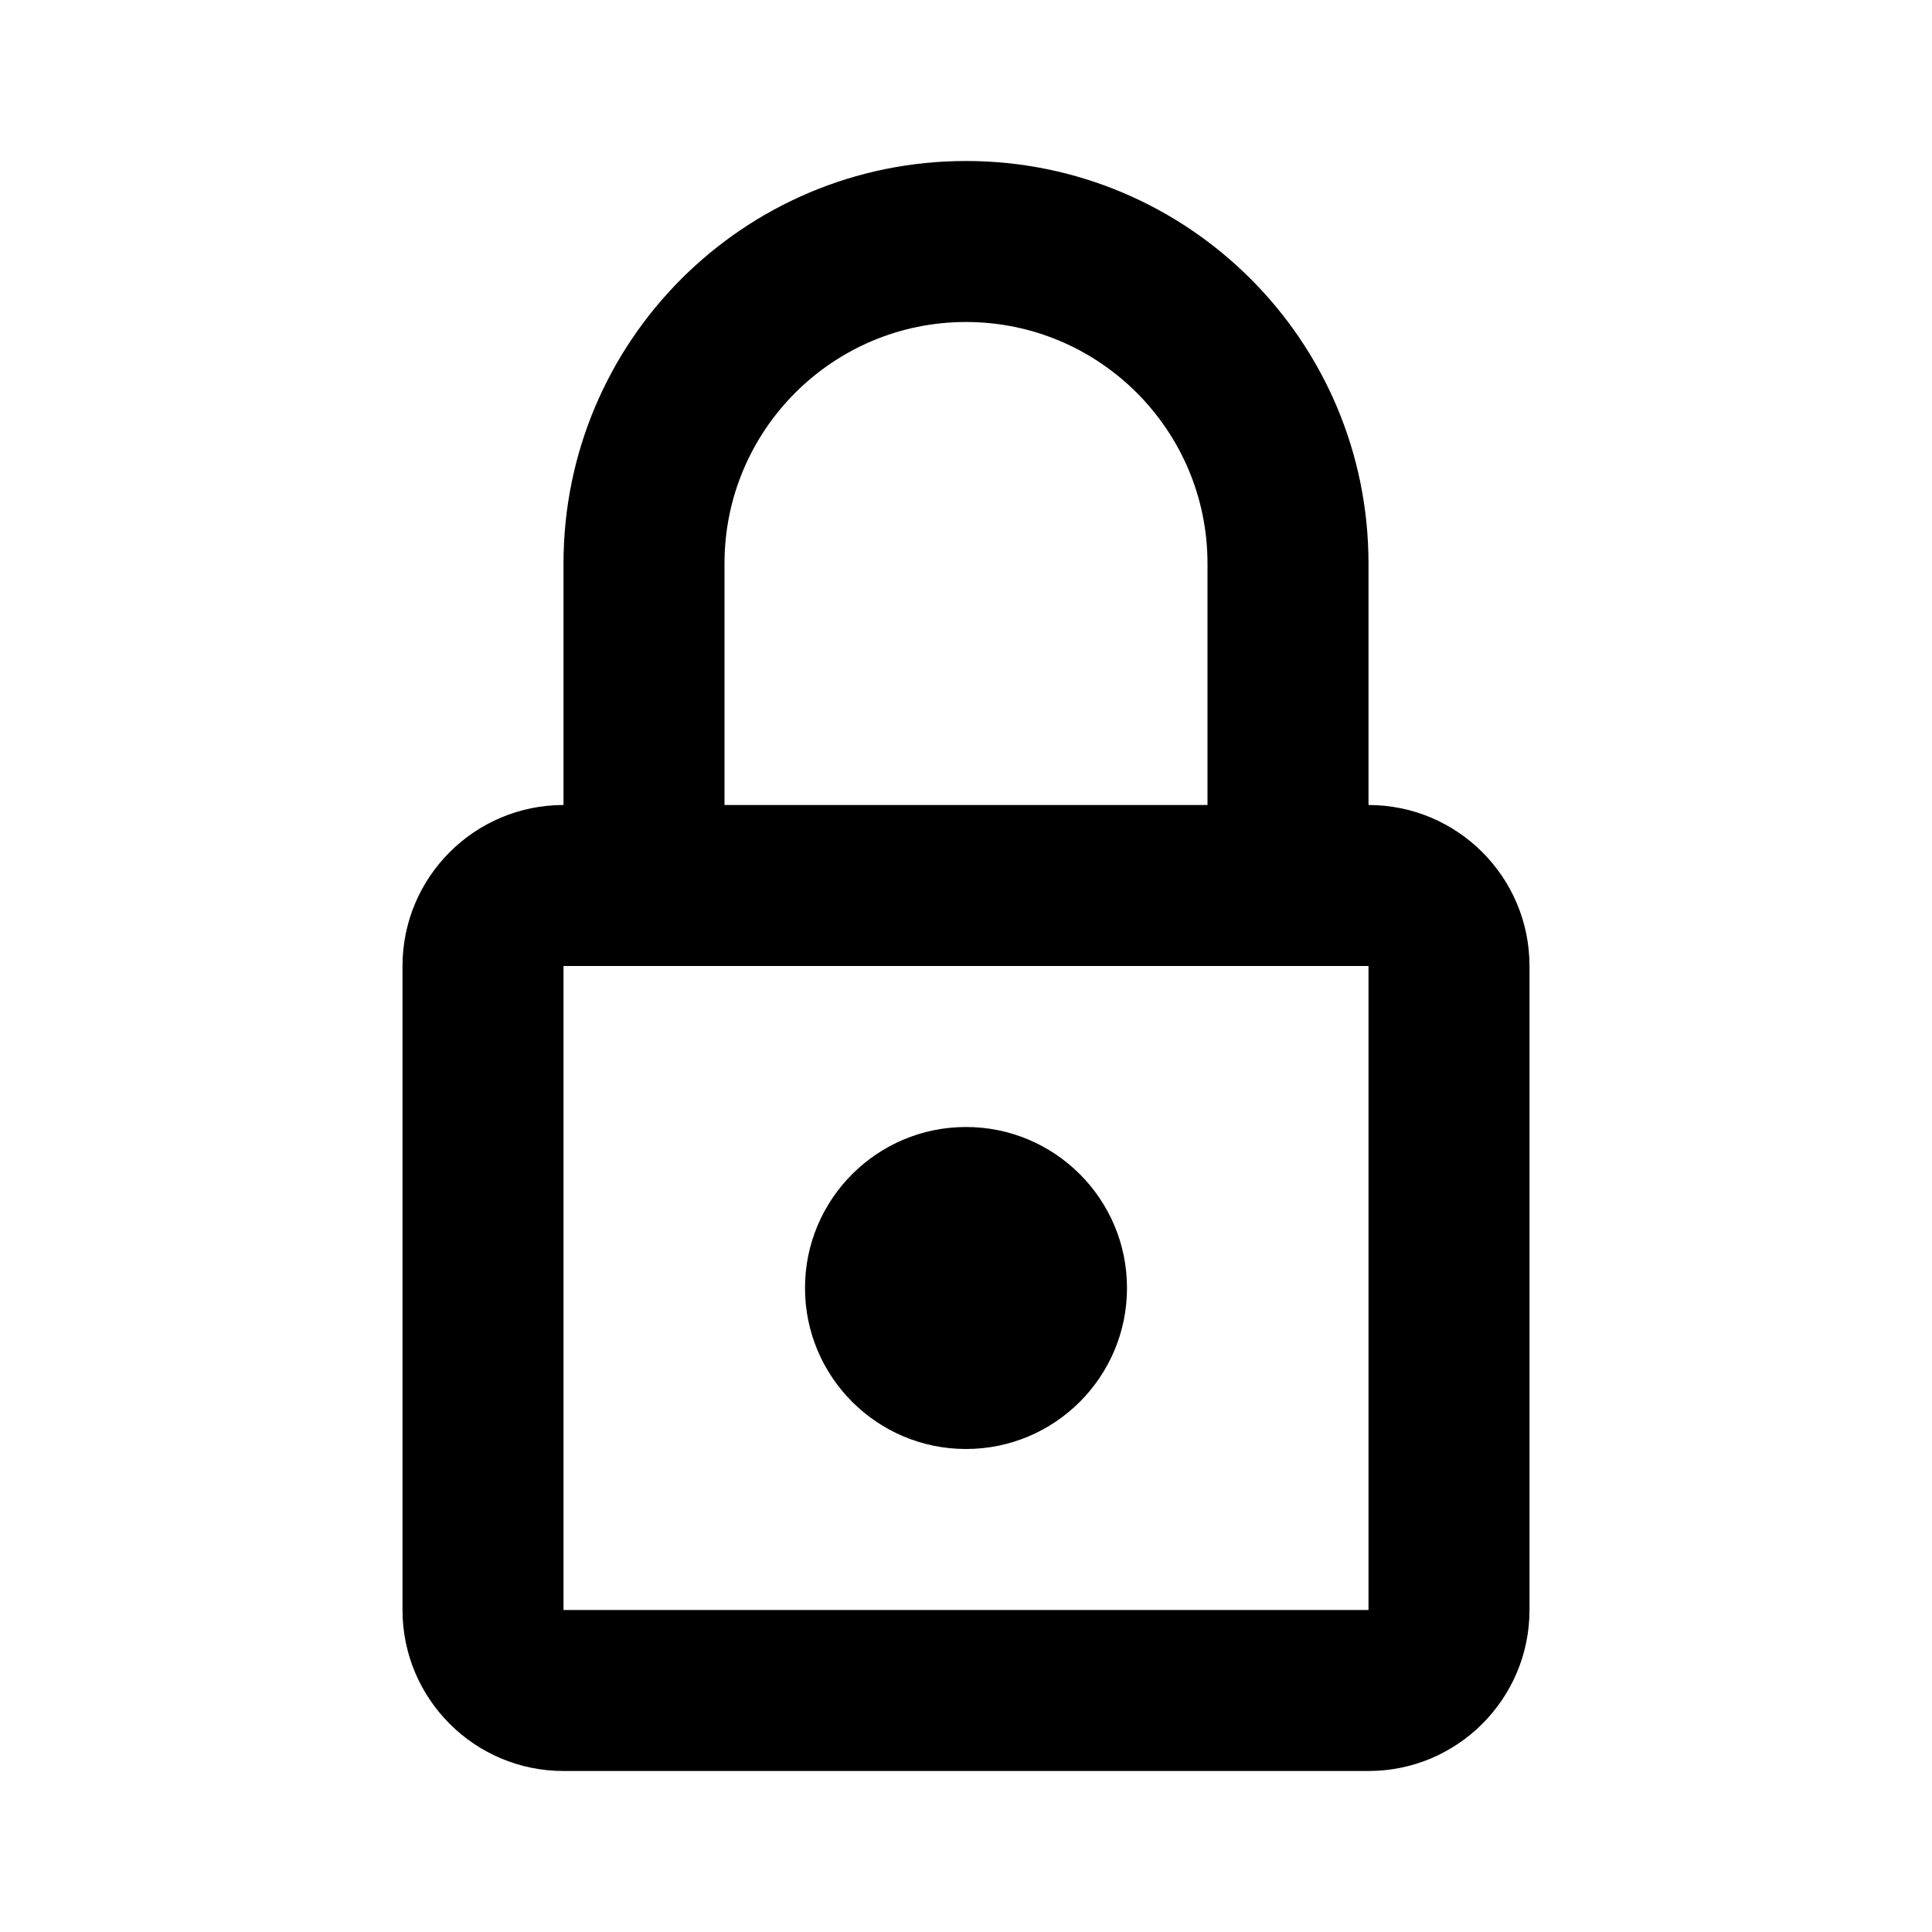 <!-- eslint-disable max-len -->
<svg viewBox="0 0 12 12">
    <path d="M7 8C7 8.552 6.552 9 6 9C5.448 9 5 8.552 5 8C5 7.448 5.448 7 6 7C6.552 7 7 7.448 7 8Z M8.5 5C9.052 5 9.5 5.448 9.5 6V10C9.5 10.552 9.052 11 8.5 11H3.5C2.948 11 2.5 10.552 2.5 10V6C2.5 5.448 2.948 5 3.5 5V3.5C3.5 2.119 4.619 1 6 1C7.381 1 8.5 2.119 8.5 3.5V5ZM4.5 3.5V5H7.5V3.5C7.5 2.672 6.828 2 6 2C5.172 2 4.5 2.672 4.5 3.5ZM3.5 6L3.5 10H8.5V6H3.5Z" />
</svg>
